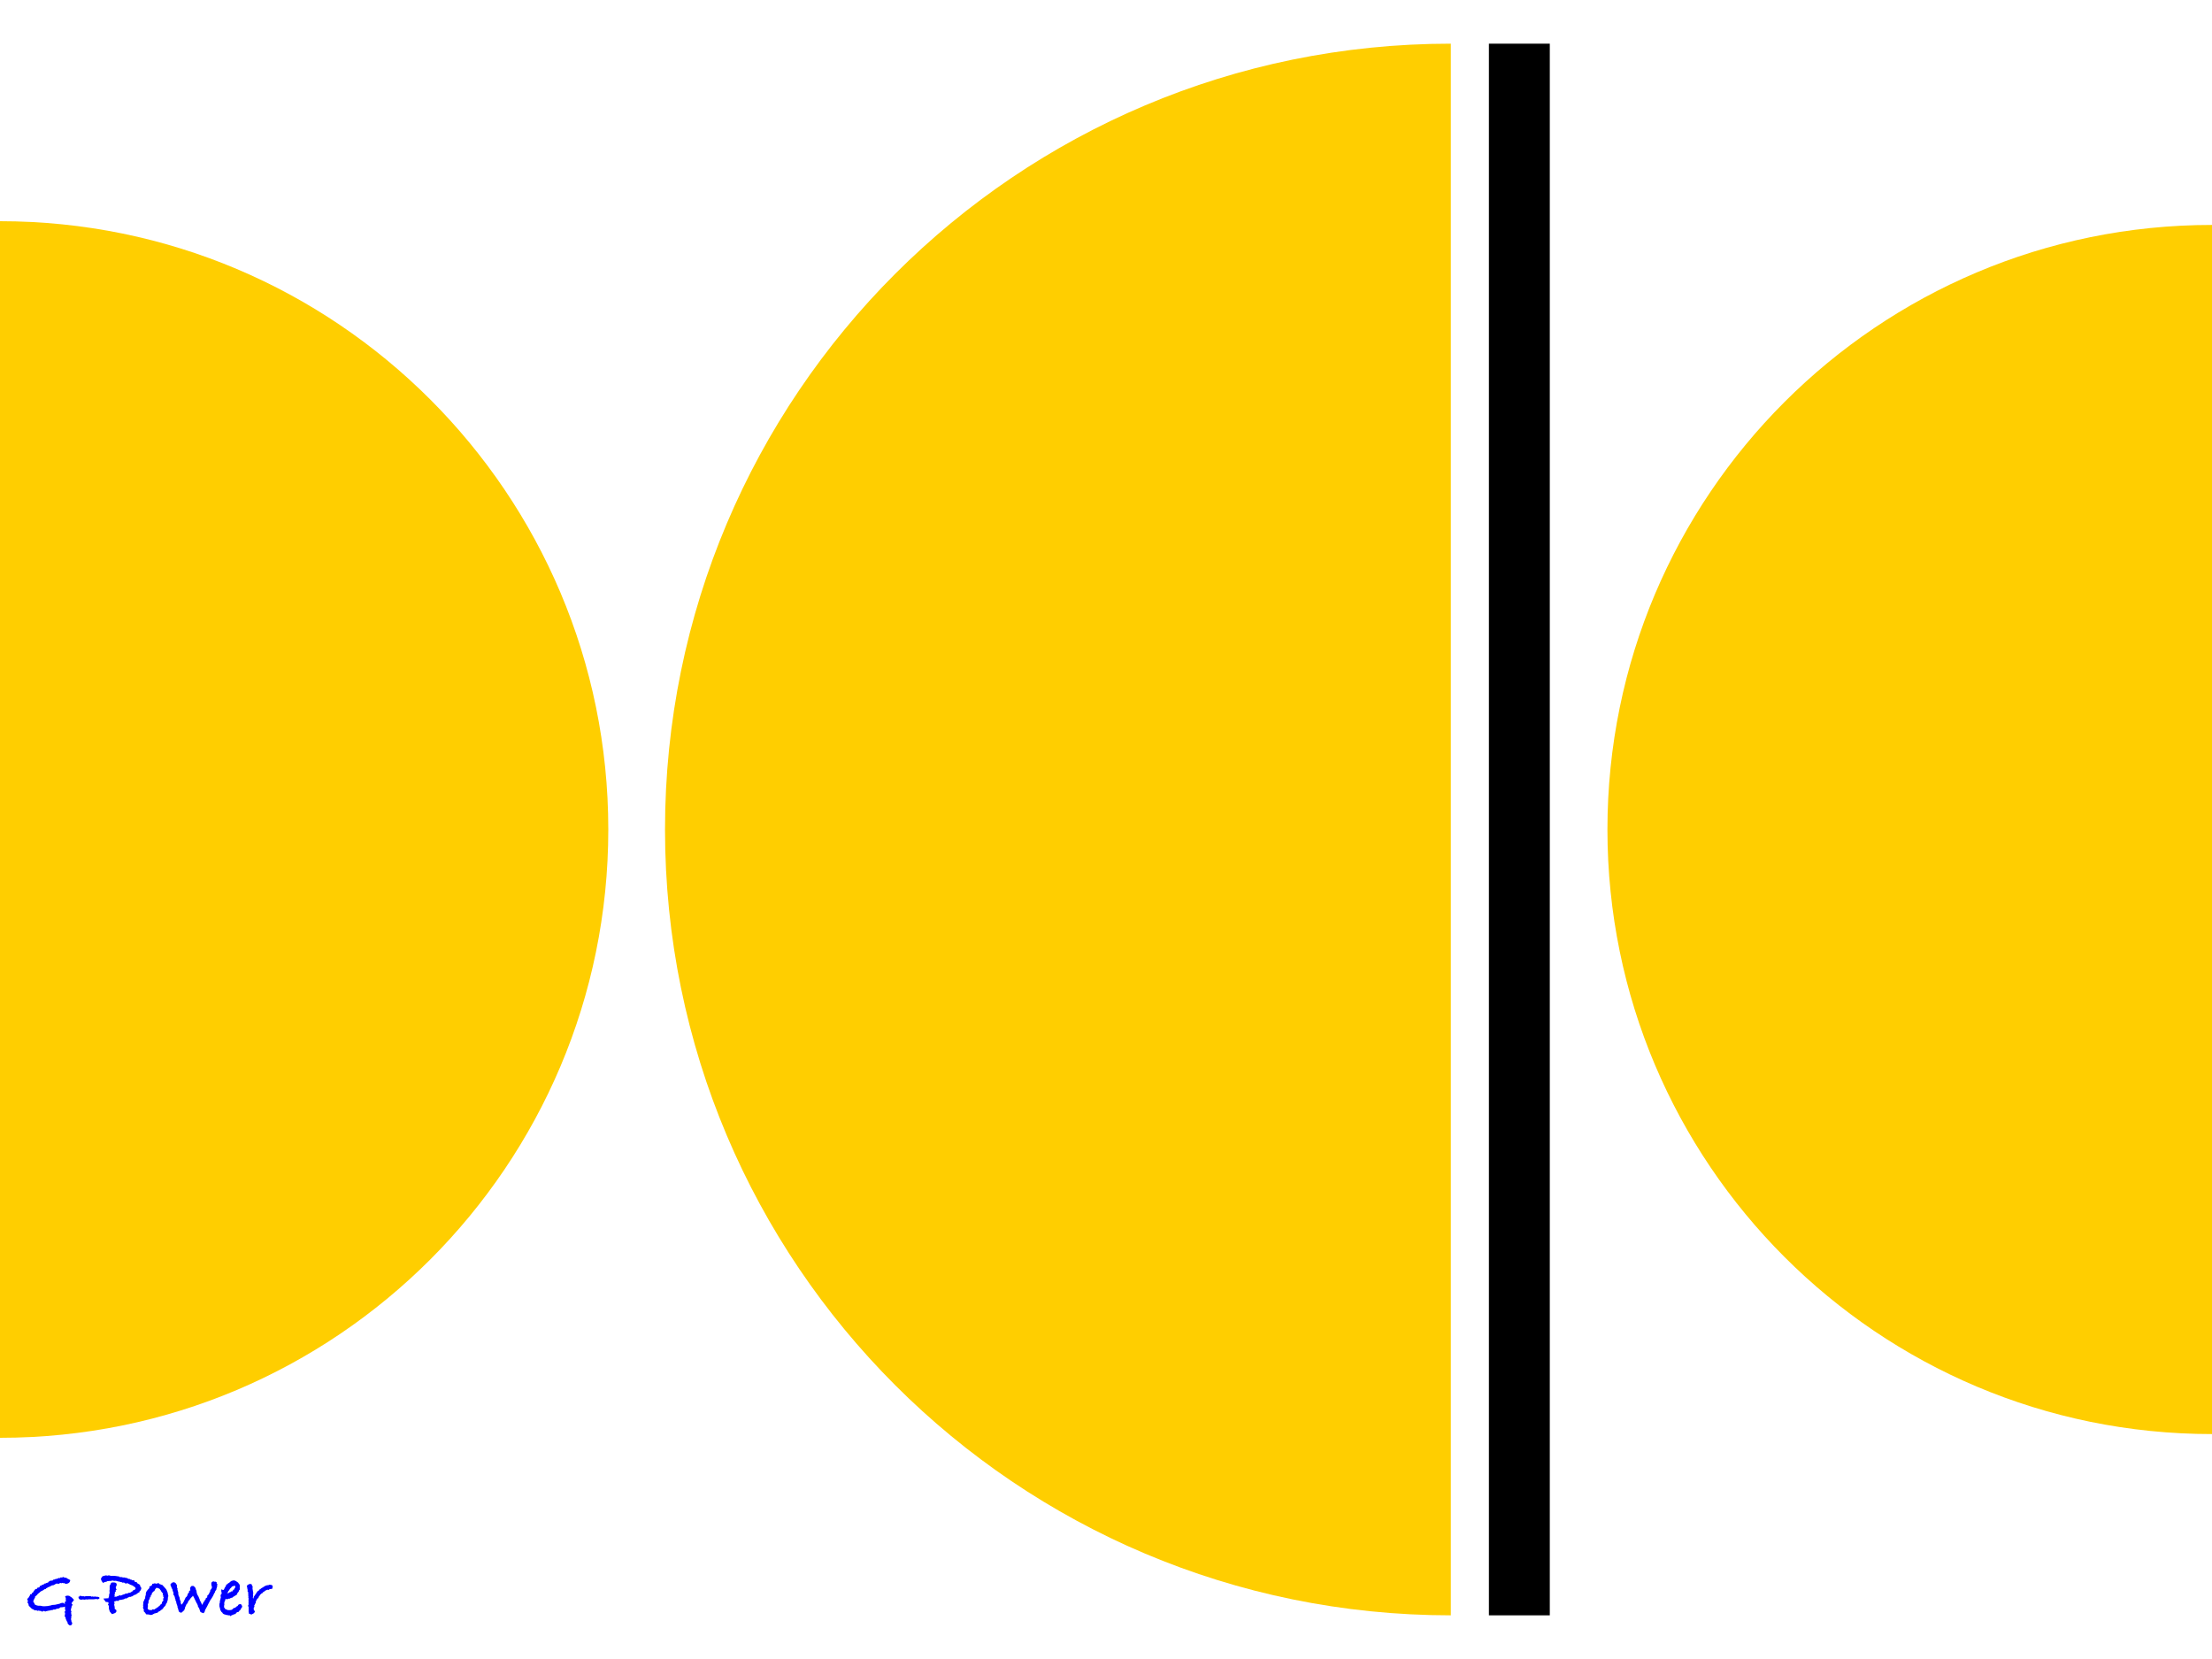 <?xml version="1.0" encoding="utf-8"?>
<!-- Generator: Adobe Illustrator 18.0.0, SVG Export Plug-In . SVG Version: 6.00 Build 0)  -->
<!DOCTYPE svg PUBLIC "-//W3C//DTD SVG 1.1//EN" "http://www.w3.org/Graphics/SVG/1.1/DTD/svg11.dtd">
<svg version="1.1" id="图层_1" xmlns="http://www.w3.org/2000/svg" xmlns:xlink="http://www.w3.org/1999/xlink" x="0px" y="0px"
	 viewBox="329 -101 320 240" enable-background="new 329 -101 320 240" xml:space="preserve">
<path fill="#FFCE00" d="M417,19c0,48.601-39.399,88-88,88c0-36.687,0-141.449,0-176C377.601-69,417-29.601,417,19z"/>
<path fill="#FFCE00" d="M561.54,19c0-48.303,39.157-87.46,87.46-87.46c0,36.462,0,140.581,0,174.92
	C600.697,106.46,561.54,67.303,561.54,19z"/>
<path fill="#FFCE00" d="M425.204,19c0-62.785,50.897-113.682,113.682-113.682c0,47.394,0,182.73,0,227.365
	C476.102,132.682,425.204,81.785,425.204,19z"/>
<rect x="544.394" y="-94.682" width="8.808" height="227.365"/>
<g>
	<path fill="#0000FF" d="M339.709,130.448l-0.37,0.49l0.19,0.261l-0.16,0.1l-0.03,0.261l-0.06,0.15c0,0.113-0.017,0.203-0.05,0.27
		l0.11,0.1l-0.06,0.24l0.05,0.21l-0.03,0.08l0.11,0.11l-0.13,0.14l0.05,0.19l-0.07,0.16c0.047,0.127,0.07,0.233,0.07,0.321v0.04
		l0.12,0.21c-0.014,0.24-0.117,0.36-0.31,0.36c-0.087,0-0.2-0.084-0.341-0.25l-0.04-0.23c-0.094-0.113-0.144-0.2-0.15-0.26
		l-0.11-0.25v-0.13l-0.05-0.08v-0.04l-0.11-0.04l0.02-0.03c0-0.1,0.014-0.177,0.04-0.23v-0.09c0-0.047,0.007-0.097,0.02-0.15
		l-0.03-0.1l-0.1-0.04c0.113-0.073,0.17-0.143,0.17-0.21c0-0.014-0.005-0.037-0.015-0.071c-0.01-0.033-0.015-0.056-0.015-0.07
		l-0.04-0.33l0.05-0.12c-0.213,0.067-0.4,0.1-0.56,0.1c-0.007,0-0.02,0-0.04,0s-0.037,0-0.05,0c-0.014,0-0.04,0.007-0.081,0.02
		l-0.15,0.136l-0.39,0.068l-0.19,0.097h-0.23l-0.17,0.081h-0.21l-0.16,0.08l-0.1-0.02c-0.08,0.033-0.194,0.06-0.34,0.08
		c-0.107,0.014-0.177,0.04-0.21,0.08c-0.066-0.02-0.117-0.053-0.15-0.1c-0.02,0.007-0.053,0.01-0.1,0.01l-0.22,0.11l-0.15-0.11
		c-0.094,0-0.227-0.02-0.4-0.06l-0.081,0.05l-0.18-0.08h-0.28l-0.151-0.13l-0.23-0.09l-0.45-0.441l-0.06-0.29l-0.14-0.19l0.06-0.15
		c0-0.013,0.004-0.033,0.01-0.06c0-0.027,0-0.047,0-0.06l-0.11-0.15l0.14-0.24l0.05-0.01l0.241-0.4v-0.09l0.06-0.02l0.03-0.03
		l0.06,0.03c0.073-0.007,0.113-0.08,0.12-0.22l0.07,0.03c0.033-0.053,0.093-0.117,0.18-0.19l-0.03-0.04l0.03-0.071l0.12-0.09
		l0.02-0.01l0.12-0.21l0.07,0.05h0.09l0.12-0.2l0.25-0.05l0.09-0.09c-0.014-0.013-0.02-0.027-0.02-0.04l0.02-0.08l0.11-0.02
		l0.06-0.05l0.04,0.05l0.07-0.06l0.03-0.09l0.21-0.02l0.17-0.15l0.19-0.03l0.07-0.07l0.1,0.03l0.06-0.09l0.08,0.06l0.01-0.06
		c0-0.067,0.043-0.11,0.13-0.13c0.087-0.093,0.19-0.14,0.31-0.14h0.18l0.03-0.02l0.17-0.15l0.1,0.02l0.17-0.09h0.07
		c0.087-0.033,0.156-0.05,0.21-0.05l0.18-0.1l0.1,0.03h0.07l0.05-0.09h0.241l0.07-0.008l0.05-0.082l0.31,0.12h0.18l0.21,0.15
		c0.12,0.047,0.243,0.11,0.37,0.19c-0.007,0.32-0.216,0.507-0.629,0.56l-0.259-0.13l-0.08,0.03l-0.169-0.06l-0.1,0.06l-0.19-0.043
		l-0.321,0.159l-0.14-0.086l-0.16,0.05c-0.06,0.013-0.104,0.037-0.13,0.07c-0.12,0.1-0.243,0.15-0.371,0.15h-0.07
		c-0.28,0.167-0.511,0.274-0.691,0.321l-0.04,0.1h-0.12l-0.08,0.12l-0.16,0.02c-0.107,0.093-0.224,0.169-0.351,0.229
		c-0.06,0.027-0.12,0.053-0.18,0.08l-0.271,0.239l-0.15,0.11l-0.171,0.21l-0.26,0.209v0.189l-0.08,0.07l-0.161,0.369v0.129
		c0.114,0.113,0.18,0.233,0.2,0.359l0.03,0.03l0.23,0.11l0.241,0.06h0.32l0.401,0.08l0.07-0.01l0.08,0.01l0.55-0.04l0.03-0.01
		c0.066-0.02,0.2-0.046,0.4-0.08l0.17-0.06l0.421-0.03l0.66-0.15c0.114-0.073,0.247-0.117,0.401-0.13l0.14,0.01
		c0.114,0.06,0.174,0.12,0.18,0.18l0.1-0.22l-0.1,0.09v-0.18l0.1-0.02l0.12-0.16c-0.02-0.02-0.044-0.057-0.07-0.11
		c0-0.033,0.005-0.069,0.015-0.105c0.01-0.036,0.015-0.058,0.015-0.065c0-0.073-0.037-0.194-0.11-0.36
		c0.113-0.067,0.233-0.1,0.36-0.1c0.12,0,0.23,0.023,0.33,0.07l0.09,0.09c0.107,0.047,0.19,0.104,0.25,0.17L339.709,130.448z"/>
	<path fill="#0000FF" d="M343.412,130.198l-0.22,0.169l-0.28-0.05l-0.13,0.02l-0.27,0.03h-0.34c-0.053,0-0.13,0-0.23,0h-0.13
		l-0.24,0.03l-0.071-0.03l-0.37,0.06c-0.04-0.04-0.073-0.06-0.1-0.06c-0.04,0-0.087,0.02-0.14,0.06l-0.17-0.03h-0.19l-0.17-0.22
		v-0.2l0.13-0.01l0.1-0.13l0.25,0.08h0.09c0.033,0,0.08,0,0.14,0h0.05h0.06v0.028l0.1,0.021l0.07-0.05h0.13h0.21h0.46l0.02,0.05
		l0.04-0.01l0.04,0.03l0.13-0.04c0.053,0.027,0.12,0.04,0.2,0.04c0.053,0,0.11-0.01,0.171-0.03l0.16,0.04h0.12
		C343.258,129.997,343.385,130.064,343.412,130.198z"/>
	<path fill="#0000FF" d="M349.456,128.747l-0.1,0.31l-0.18,0.161v0.13c-0.053,0.014-0.12,0.037-0.2,0.07l-0.03,0.01
		c-0.034,0.087-0.087,0.134-0.161,0.14c-0.08,0.087-0.223,0.153-0.43,0.2c-0.1,0.114-0.207,0.174-0.321,0.18l-0.14,0.07h-0.2
		l-0.11,0.07l-0.05,0.01c-0.027,0.027-0.066,0.05-0.12,0.07l-0.11,0.08h-0.23l-0.12,0.1l-0.431,0.09c-0.047,0-0.127,0.007-0.24,0.02
		l-0.21,0.16c-0.06-0.027-0.12-0.04-0.18-0.04h-0.06l-0.07,0.04l-0.13,0.03l-0.09,0.06l-0.07,0.02l0.11,0.175l-0.069,0.249
		l0.08,0.329v0.229l0.04,0.09c0.14,0.02,0.21,0.11,0.21,0.269c0,0.153-0.123,0.269-0.37,0.349l-0.28,0.089l-0.31-0.37l-0.13-0.41
		v-0.38l-0.14-0.25l0.1-0.11l-0.03-0.12l0.01-0.08c-0.18-0.013-0.314-0.03-0.401-0.05l-0.34-0.48l0.751-0.05v-0.101l0.057-0.121
		l0.046-0.422l0.057-0.06l-0.03-0.382l0.03-0.161v-0.543l0.127-0.231l0.023-0.02l-0.01-0.03c0.027-0.087,0.08-0.154,0.161-0.201
		l0.22-0.01h0.07c0.287,0,0.431,0.107,0.431,0.322c0,0.087-0.047,0.208-0.14,0.362v0.05c0,0.1,0.047,0.204,0.14,0.312l-0.14,0.04
		v0.251l-0.15,0.101l0.05,0.14l-0.08,0.151l0.03,0.191l-0.03,0.091l0.01,0.091l0.07-0.04h0.2c0.094-0.073,0.203-0.113,0.33-0.12
		l0.14-0.12c0.046,0.047,0.09,0.076,0.13,0.09c0.073-0.034,0.2-0.087,0.38-0.161l0.13-0.02l0.16-0.1h0.08l0.01-0.02h0.07
		c0.133,0,0.254-0.04,0.36-0.12h0.22l0.01-0.05l0.14-0.06l0.07-0.09c0.027,0.007,0.06,0.009,0.1,0.009l0.09-0.17
		c0.033-0.027,0.06-0.04,0.08-0.04c0.02,0,0.033,0.013,0.04,0.04c0.02-0.033,0.066-0.063,0.14-0.09l0.01-0.05l0.07-0.05l0.01-0.08
		l-0.05-0.13l-0.081-0.09l-0.08-0.02l-0.191-0.16l-0.371-0.14c-0.167-0.1-0.321-0.177-0.461-0.23l-0.161,0.094l-0.28-0.17
		l-0.23,0.016l-0.15-0.09h-0.16l-0.139-0.081c-0.007,0-0.02,0-0.04,0c-0.02,0.007-0.037,0.01-0.05,0.01
		c-0.08,0-0.163-0.026-0.249-0.078l-0.24-0.035l-0.18,0.023l-0.19-0.06l-0.21,0.05l-0.03-0.02l-0.15,0.05l-0.12-0.04v0.04h-0.241
		l-0.18,0.104l-0.21,0.031l-0.27,0.135l-0.18-0.252c-0.081-0.114-0.12-0.249-0.12-0.404l0.11-0.121
		c0.027-0.114,0.1-0.187,0.22-0.217c0.12-0.03,0.243-0.062,0.37-0.096c0.027,0,0.053,0,0.08,0l0.04,0.012l0.07,0.012l-0.03,0.036
		l0.21-0.06h0.03c0.02,0,0.05,0,0.09,0c0.06,0,0.123,0.02,0.19,0.06h0.4l0.3,0.02l0.55,0.08l0.15,0.11l0.14-0.04l0.261,0.07h0.3
		l0.04,0.06h0.21l0.23,0.14l0.22,0.02l0.05,0.071c0.12,0,0.24,0.043,0.36,0.13l0.2-0.04l0.08,0.2l0.11,0.081h0.17l0.13,0.19
		l0.38,0.22v0.15L349.456,128.747z"/>
	<path fill="#0000FF" d="M353.358,129.897l-0.06,0.18c0,0.174-0.01,0.31-0.03,0.41l-0.06,0.1v0.11l-0.05,0.07l-0.03,0.14l-0.11,0.11
		l-0.07,0.25l-0.08,0.03l-0.04,0.11l-0.12,0.07l-0.08,0.171l-0.12,0.06l-0.01,0.12l-0.19,0.07c-0.087,0.12-0.194,0.197-0.321,0.23
		l-0.04,0.01c-0.094,0.14-0.217,0.21-0.37,0.21c-0.067,0.04-0.144,0.06-0.23,0.06l-0.1,0.07l-0.1,0.03l-0.13,0.1h-0.13l-0.14,0.03
		l-0.17-0.071l-0.43-0.03l-0.15-0.23l-0.22-0.23l0.05-0.16l-0.15-0.341l0.05-0.13l-0.03-0.241l0.03-0.15c0-0.093,0-0.16,0-0.2
		c0-0.126,0.035-0.22,0.104-0.28c0.007-0.066,0.052-0.177,0.135-0.33h0.052l-0.03-0.07l0.03-0.14v-0.15
		c0.053-0.06,0.084-0.1,0.09-0.12l-0.03-0.14v-0.04c0.047-0.093,0.07-0.19,0.07-0.29l0.21-0.29c0.033-0.027,0.057-0.047,0.07-0.06
		l-0.009-0.04h0.04l0.15-0.17l0.01-0.23l0.251-0.09c0.093-0.06,0.153-0.16,0.18-0.3h0.13c0.073-0.04,0.14-0.06,0.2-0.06
		s0.117,0.014,0.17,0.04l0.11,0.01l0.26-0.1l0.14,0.13l0.11,0.07h0.08l0.15,0.08h0.08c0.086,0.08,0.187,0.19,0.3,0.33l0.02,0.05
		l0.07,0.04l0.21,0.27l0.19,0.47v0.1L353.358,129.897z M352.697,130.134l-0.01-0.05c-0.047-0.046-0.073-0.096-0.08-0.149l0.03-0.05
		l-0.09-0.19l0.02-0.19l-0.04-0.05c-0.087-0.066-0.133-0.12-0.14-0.16c-0.06-0.027-0.09-0.093-0.09-0.2l-0.06-0.01l-0.12-0.2
		l-0.09-0.07l-0.21-0.079l-0.08-0.02c-0.04,0-0.067-0.014-0.08-0.04l-0.2,0.219l-0.13,0.278l-0.21,0.109l-0.03,0.11l-0.1,0.05
		l-0.04,0.259l-0.12,0.059c-0.027,0.093-0.04,0.179-0.04,0.259l-0.16,0.149l0.05,0.03c0,0.079-0.034,0.149-0.101,0.209
		c-0.023,0.06-0.052,0.126-0.089,0.199v0.079v0.04v0.12l-0.11,0.268l0.02,0.05v0.278l-0.04,0.139l0.01,0.139l0.09,0.129l0.14,0.05
		l0.05,0.02h0.08h0.26l0.04-0.1h0.04c0.04,0,0.063,0.01,0.07,0.03l0.089-0.03l0.08,0.03l0.13-0.091l0.02-0.03l0.09-0.02
		c0.047-0.074,0.156-0.148,0.33-0.222l0.02-0.05l0.2-0.142l0.11-0.161l0.16-0.08l0.011-0.05l0.052-0.11v-0.13l0.12-0.1l0.04-0.07
		l0.05-0.06c-0.027-0.08-0.04-0.137-0.04-0.17c0-0.06,0.02-0.123,0.06-0.19L352.697,130.134z"/>
	<path fill="#0000FF" d="M360.453,128.18l-0.05,0.192l0.02,0.101l-0.12,0.394l-0.02,0.142l-0.14,0.152l-0.05,0.192l-0.11,0.161
		l-0.16,0.354l-0.19,0.321l-0.29,0.43l-0.05,0.13l-0.15,0.27l-0.17,0.35l-0.3,0.54l-0.06,0.24l-0.16,0.23l-0.3-0.1l-0.17-0.1
		l-0.16-0.471l-0.2-0.341l0.003-0.101l-0.123-0.278l-0.05-0.06l-0.421-0.881l-0.13-0.21l-0.11,0.17l-0.16,0.13l-0.23,0.321
		l-0.161,0.17l-0.09,0.26l-0.22,0.27l-0.02,0.09l-0.15,0.31v0.15l-0.1,0.14l-0.01,0.14l-0.1,0.03l-0.22,0.23l0.04-0.02
		c-0.067,0.04-0.157,0.067-0.27,0.08l-0.07-0.08l-0.151-0.06v-0.11l-0.06-0.08l-0.06-0.27l-0.08-0.18v-0.13l-0.01-0.04l-0.151-0.43
		l-0.04-0.27l-0.1-0.11l0.02-0.13l-0.1-0.24v-0.09l-0.08-0.22l-0.14-0.19l0.02-0.22l-0.01-0.07l-0.11-0.26l-0.02-0.161l-0.06-0.1
		c-0.04-0.066-0.07-0.133-0.09-0.2l-0.17-0.431l0.14-0.18c0.04-0.073,0.123-0.12,0.25-0.14l0.21-0.03l0.07,0.1l0.13,0.06l0.09,0.181
		l0.08,0.07l-0.03,0.161l0.04,0.1l-0.03,0.09l0.1,0.161l-0.02,0.15l0.13,0.451l-0.02,0.11l0.052,0.271l0.144,0.319l0.062,0.38
		l0.103,0.12l-0.002,0.239l0.073,0.209l0.01,0.081l0.14-0.09l0.23-0.37l0.07-0.17l0.08-0.14c0-0.067,0.013-0.117,0.04-0.15h0.06
		l0.03-0.18l0.11-0.02c0.013-0.053,0.043-0.094,0.089-0.12v-0.02c0-0.04,0.02-0.08,0.06-0.12l-0.02-0.07l0.05-0.02l-0.01-0.06
		c0.06-0.107,0.127-0.187,0.2-0.24v-0.2l0.14-0.08l0.04-0.03l0.02-0.02c-0.034-0.067-0.05-0.14-0.05-0.22
		c0-0.12,0.053-0.237,0.161-0.35c0.06-0.027,0.133-0.04,0.22-0.04c0.053,0,0.094,0.004,0.12,0.01l0.19,0.17l0.1,0.15l0.06,0.24
		l0.09,0.16l-0.02,0.11l0.07,0.22v0.09l0.171,0.3v0.03l0.04,0.03l0.2,0.48l0.01,0.13l0.1,0.11l0.23,0.52l0.054-0.088l0.18-0.37
		l0.113-0.09l0.071-0.213l0.103-0.05v-0.15c0.04-0.033,0.094-0.067,0.161-0.1c0.04-0.02,0.06-0.037,0.06-0.05l-0.01-0.21l0.118-0.12
		l0.049-0.03l0.149-0.251l0.005-0.03c0.013-0.073,0.056-0.156,0.13-0.249l-0.02-0.11l0.18-0.22l0.09-0.22
		c-0.073-0.2-0.11-0.37-0.11-0.51c0-0.206,0.106-0.323,0.32-0.35l0.27,0.08l0.04-0.08l0.07,0.091l0.1,0.071l-0.03,0.111
		L360.453,128.18z"/>
	<path fill="#0000FF" d="M364.034,131.418c0,0.08-0.06,0.18-0.18,0.3c-0.033,0.107-0.084,0.193-0.15,0.26l-0.06,0.01l-0.11,0.19
		l-0.18,0.03l-0.19,0.12l-0.1,0.18h-0.11c-0.073,0.029-0.133,0.046-0.18,0.052l-0.06,0.078c-0.02,0-0.05,0-0.09,0
		c-0.087,0-0.17,0.056-0.25,0.17l-0.14-0.12c-0.027,0-0.067,0-0.12,0c-0.086,0-0.16-0.017-0.22-0.05h-0.17l-0.08-0.05
		c-0.254-0.04-0.414-0.136-0.481-0.288v-0.03l-0.12-0.06l-0.06-0.168l-0.12-0.079v-0.149l-0.12-0.437v-0.357l0.06-0.159v-0.208
		l0.05-0.159l-0.009-0.07l0.07-0.119l-0.02,0.02c0-0.06,0.017-0.123,0.05-0.19v-0.05l-0.03-0.24c0-0.114,0.05-0.214,0.15-0.3
		c0.007-0.014,0.01-0.033,0.01-0.06c0-0.027-0.012-0.082-0.035-0.165c-0.024-0.084-0.035-0.142-0.035-0.175
		c0-0.08,0.02-0.163,0.06-0.25c0.053,0.08,0.13,0.12,0.23,0.12h0.03c0.014-0.027,0.043-0.057,0.09-0.09
		c0.053-0.167,0.127-0.307,0.22-0.421l0.04-0.04c0-0.027,0.02-0.104,0.06-0.23h0.08l0.02-0.05l0.08-0.02
		c0.033-0.053,0.055-0.085,0.065-0.095c0.01-0.01,0.082-0.052,0.216-0.125c0.026-0.047,0.066-0.09,0.12-0.13
		c0.027-0.013,0.06-0.027,0.1-0.04l0.04-0.06c0.18-0.06,0.293-0.09,0.34-0.09c0.053,0,0.103,0.014,0.15,0.04l0.05-0.01l0.07,0.04
		c0.08,0.06,0.16,0.11,0.24,0.15l0.17,0.13v0.04c0.153,0.12,0.23,0.29,0.23,0.51l-0.03,0.1l0.03,0.33l-0.09,0.06l-0.1,0.26
		l-0.19,0.21l-0.01,0.16c-0.213,0.153-0.41,0.277-0.59,0.37c-0.06,0.093-0.153,0.14-0.28,0.14h-0.03l-0.19,0.12h-0.16l-0.24,0.1
		l-0.18-0.09h-0.02c-0.014,0.053-0.027,0.134-0.04,0.241l-0.08,0.06l-0.01,0.121l-0.06,0.171c0.013,0.161,0.02,0.265,0.02,0.312
		l-0.033,0.03c0,0.087-0.003,0.151-0.009,0.191c0,0.007-0.002,0.017-0.008,0.03c0,0.013,0,0.024,0,0.03
		c0,0.053,0.027,0.097,0.08,0.131c0.02,0.081,0.053,0.131,0.1,0.15l0.071,0.061l0.22,0.06v0.03l0.08,0.02h0.34l0.2-0.03l0.1-0.069
		l0.06-0.02l0.1-0.148l0.05-0.01l0.25-0.079c0.027-0.046,0.07-0.085,0.13-0.118l0.03-0.049c0.133-0.027,0.21-0.096,0.23-0.208
		c0.093-0.092,0.213-0.139,0.36-0.139h0.04C363.971,131.205,364.034,131.325,364.034,131.418z M363.043,128.536
		c0-0.02-0.01-0.06-0.03-0.12l-0.05-0.009l-0.02,0.009c-0.007,0-0.02,0-0.04,0c-0.014,0.007-0.027,0.01-0.04,0.01
		c-0.007,0-0.017-0.003-0.03-0.01c-0.013,0-0.023,0-0.03,0l-0.1,0.071l-0.09,0.01l-0.05,0.02l-0.17,0.22l-0.11,0.08l-0.161,0.28
		l-0.09,0.06c-0.02,0.114-0.066,0.21-0.14,0.29l-0.04,0.07c0.073-0.046,0.157-0.07,0.251-0.07l0.07-0.03l0.03-0.09l0.14,0.01
		l0.08-0.12h0.06l0.11,0.04l0.05-0.15h0.07v-0.11l0.13-0.03l0.03-0.03l0.02-0.09l0.13-0.19
		C363.037,128.623,363.043,128.583,363.043,128.536z"/>
	<path fill="#0000FF" d="M368.457,128.516l-0.08,0.331l-0.37,0.05l-0.2,0.13l-0.13-0.06l-0.14,0.078l-0.15,0.059l-0.1,0.068
		l-0.004,0.039l-0.208,0.104l-0.14,0.182h-0.07c-0.107,0.114-0.184,0.184-0.23,0.21l-0.14,0.23l-0.05,0.02
		c-0.02,0.054-0.043,0.134-0.07,0.241l-0.14,0.05l-0.06,0.12l-0.08,0.1l-0.02,0.15l-0.081,0.03v0.15l-0.03,0.03
		c0.02,0.033,0.043,0.07,0.07,0.11l-0.15,0.06l-0.02,0.13l-0.1,0.17l0.06,0.13l-0.13,0.18c0.013,0.067,0.02,0.114,0.02,0.14
		c0,0.007,0,0.02,0,0.04c-0.007,0.02-0.01,0.037-0.01,0.05l0.02,0.09l0.17,0.18l-0.13,0.23l-0.12,0.09l-0.28,0.14l-0.37-0.15v-0.23
		l-0.04-0.09l0.03-0.15c-0.013-0.107-0.02-0.187-0.02-0.24c0-0.02,0.003-0.047,0.01-0.08c0-0.033,0-0.057,0-0.07l-0.01-0.1
		c-0.047-0.047-0.07-0.1-0.07-0.161c0-0.053,0.024-0.113,0.07-0.18c0-0.033-0.007-0.133-0.02-0.3l0.03-0.03l-0.03-0.13l0.02-0.12
		l-0.02-0.07l0.03-0.23l-0.06-0.1l0.04-0.11l-0.04-0.13c0.007-0.04,0.01-0.094,0.01-0.16c0-0.1-0.014-0.167-0.04-0.2l0.04-0.06
		l-0.04-0.18l-0.09-0.13l0.05-0.16l-0.04-0.06l-0.04-0.241v-0.08c-0.034-0.04-0.05-0.09-0.05-0.15c0-0.133,0.147-0.247,0.441-0.34
		l0.25,0.05l0.05,0.19l0.1,0.13l-0.03,0.27c0.02,0.134,0.044,0.28,0.07,0.441l0.03,0.16c0.007,0.013,0.014,0.05,0.02,0.11
		c0,0.04-0.017,0.083-0.05,0.13l0.03,0.2l-0.02,0.22l-0.04,0.1l0.03,0.04l0.02,0.1c0.04-0.047,0.063-0.097,0.07-0.15l0.04-0.15
		c0.02-0.04,0.05-0.07,0.09-0.09l0.04-0.15l0.14-0.08l0.02-0.12l0.11-0.12l0.08-0.15c0.086-0.094,0.17-0.153,0.25-0.18l0.02-0.03
		l0.09-0.14l0.1-0.02l0.03-0.03l0.04-0.06l0.11-0.06l0.06-0.07l0.06,0.009l0.081-0.04l0.04-0.06l0.12-0.06l0.17-0.11l0.24-0.08
		c0.094-0.013,0.143-0.02,0.151-0.02v0.009c-0.007,0-0.01,0.004-0.01,0.01h0.01c0.026,0,0.066-0.013,0.12-0.04
		c0.033-0.027,0.08-0.04,0.14-0.04c0.027,0,0.073,0.007,0.14,0.02C368.34,128.283,368.437,128.363,368.457,128.516z"/>
</g>
</svg>
